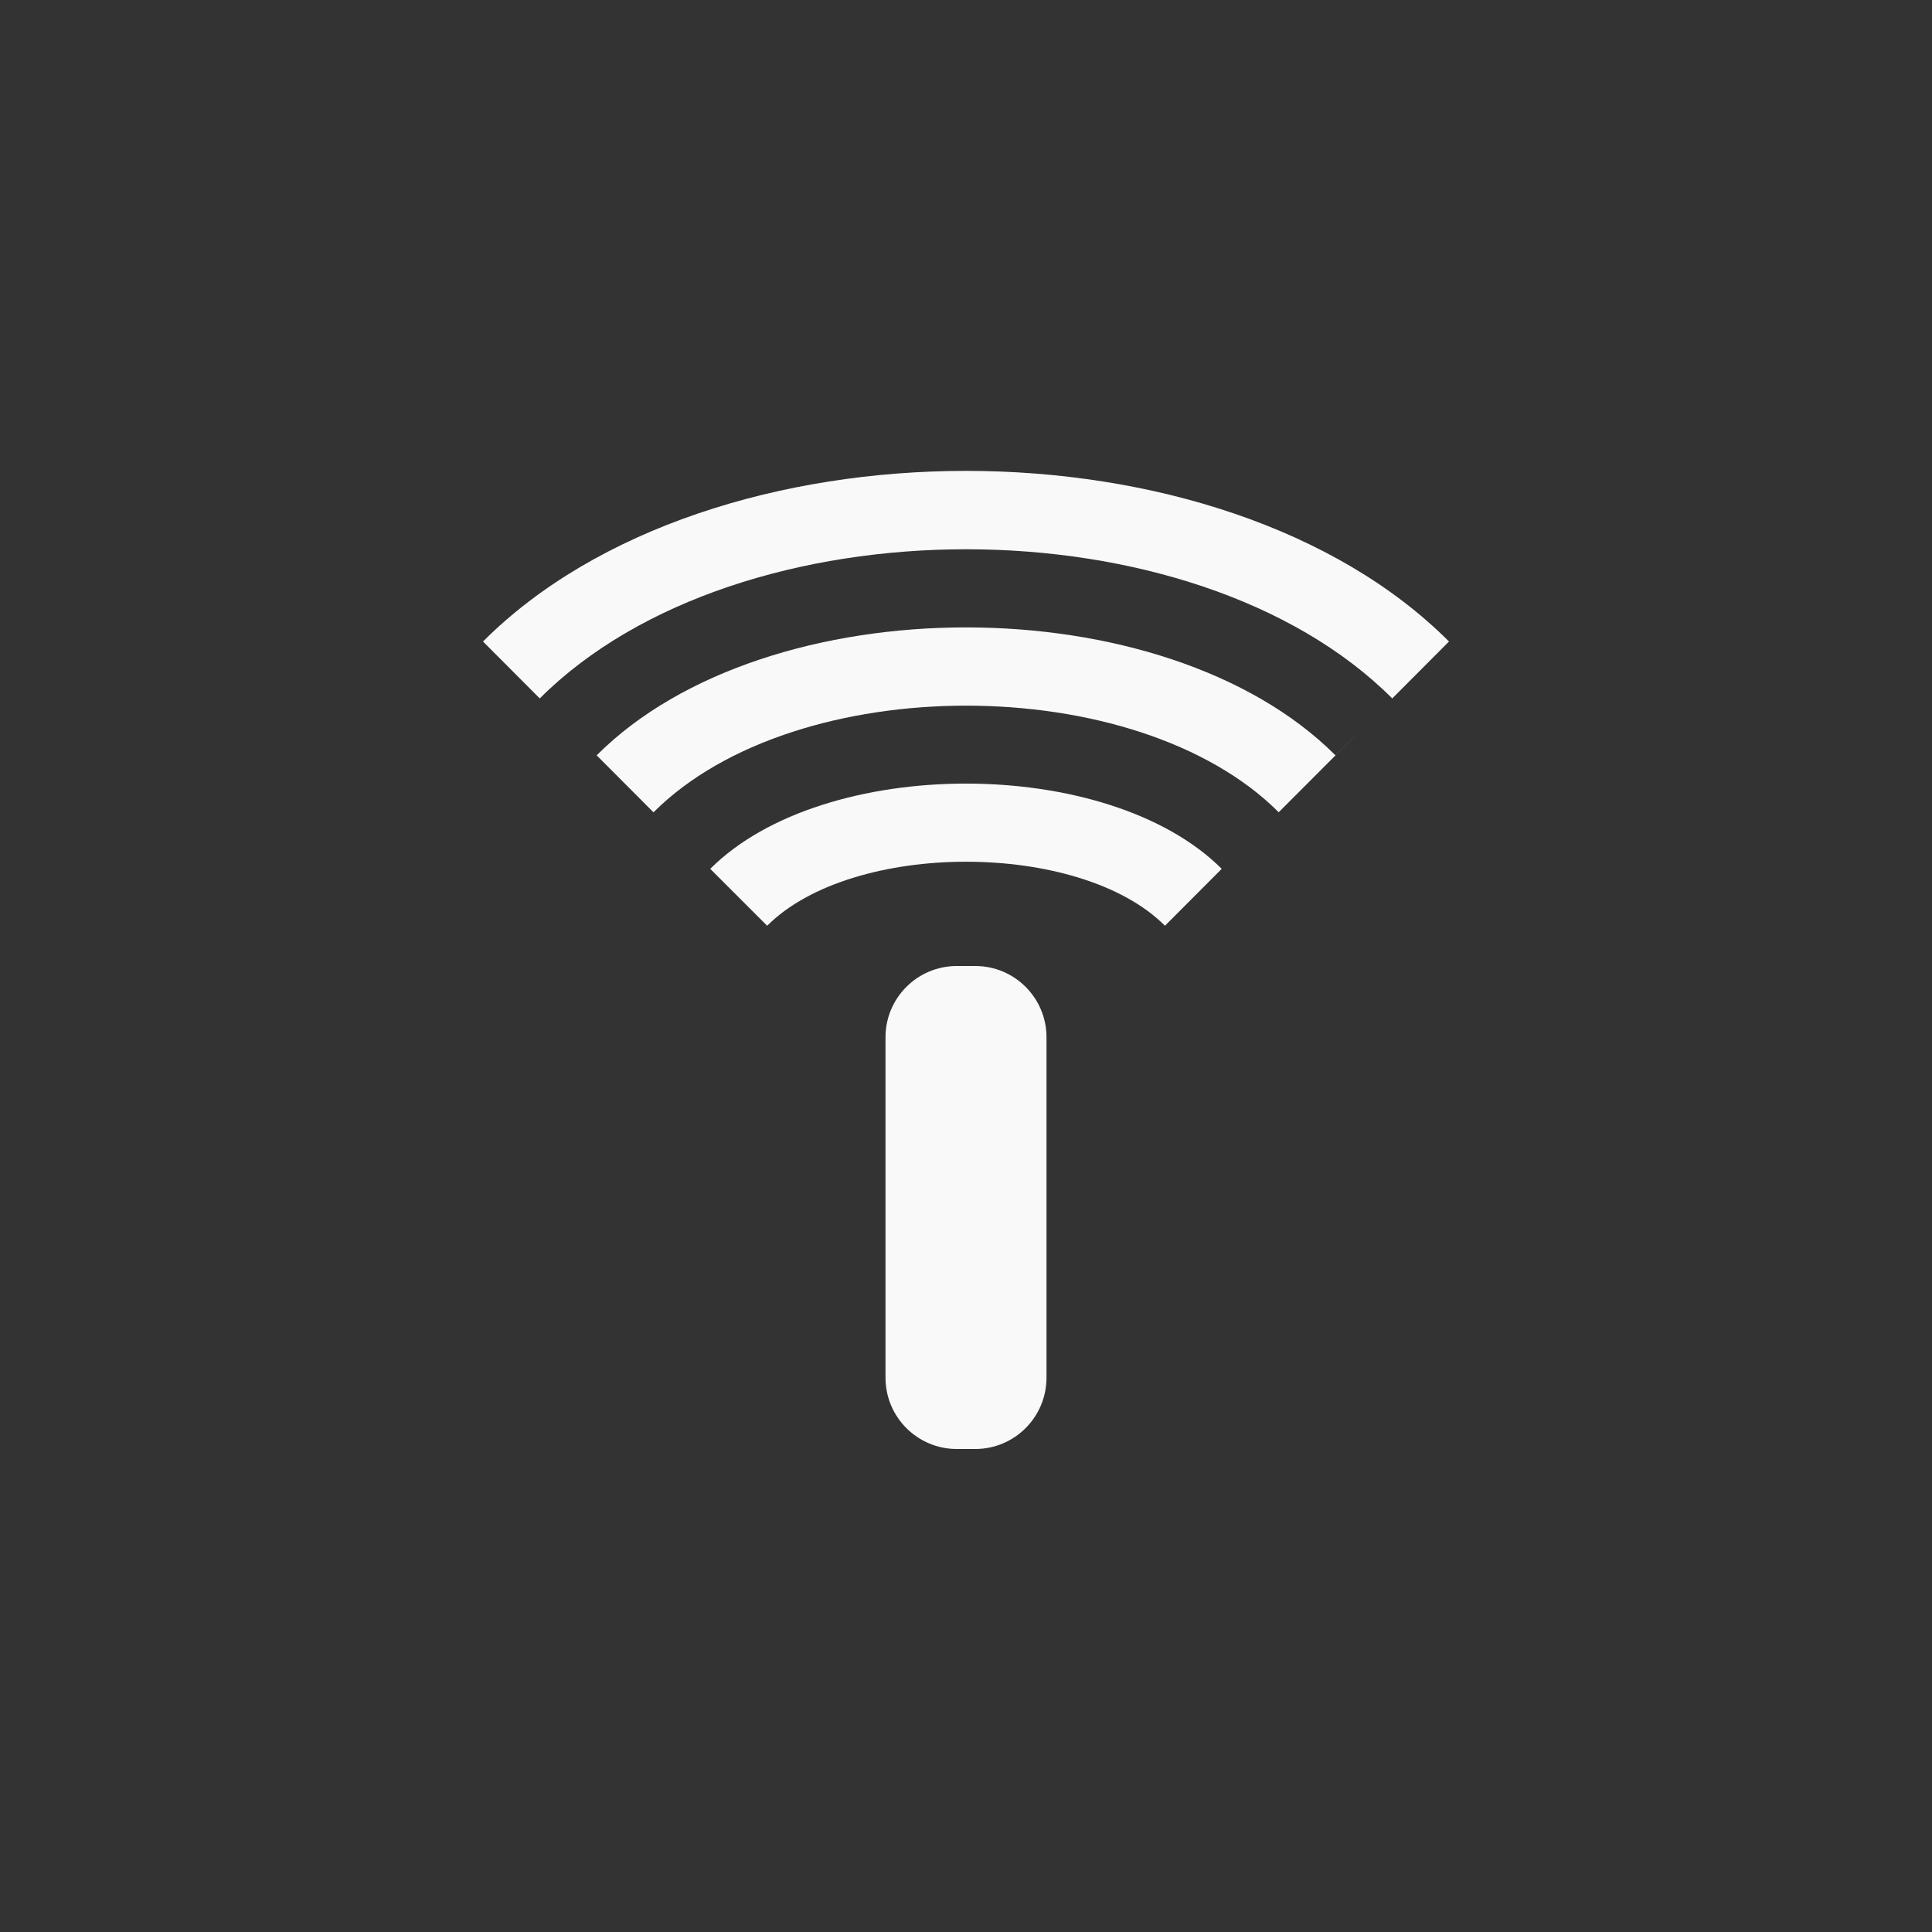 <!-- color: #bd82e6 --><svg xmlns="http://www.w3.org/2000/svg" viewBox="0 0 48 48"><rect x="0" y="0" width="48" height="48" fill="#333333" stroke="none"/><g><path d="m 23.773 24 l 0.457 0 c 0.977 0 1.77 0.793 1.77 1.77 l 0 8.457 c 0 0.98 -0.793 1.773 -1.77 1.773 l -0.457 0 c -0.98 0 -1.773 -0.793 -1.773 -1.773 l 0 -8.457 c 0 -0.977 0.793 -1.77 1.773 -1.77 m 0 0" fill="#f9f9f9" stroke="none" fill-rule="nonzero" fill-opacity="1"/><path d="m 19.06 23 c 2.121 -2.121 7.766 -2.121 9.883 0 l 1.41 -1.414 c -2.824 -2.824 -9.883 -2.824 -12.707 0 m 1.414 1.414" fill="#f9f9f9" stroke="none" fill-rule="nonzero" fill-opacity="1"/><path d="m 16.234 20.18 l -1.41 -1.414 c 4.234 -4.238 14.12 -4.238 18.355 0 c -0.473 0.473 2.563 -2.563 -1.41 1.414 c -3.531 -3.531 -12 -3.531 -15.531 0 m -0.004 0" fill="#f9f9f9" stroke="none" fill-rule="nonzero" fill-opacity="1"/><path d="m 13.41 17.352 l -1.41 -1.414 c 5.648 -5.652 18.355 -5.652 24 0 l -1.41 1.414 c -4.941 -4.941 -16.234 -4.941 -21.18 0 m -0.004 0" fill="#f9f9f9" stroke="none" fill-rule="nonzero" fill-opacity="1"/></g></svg>